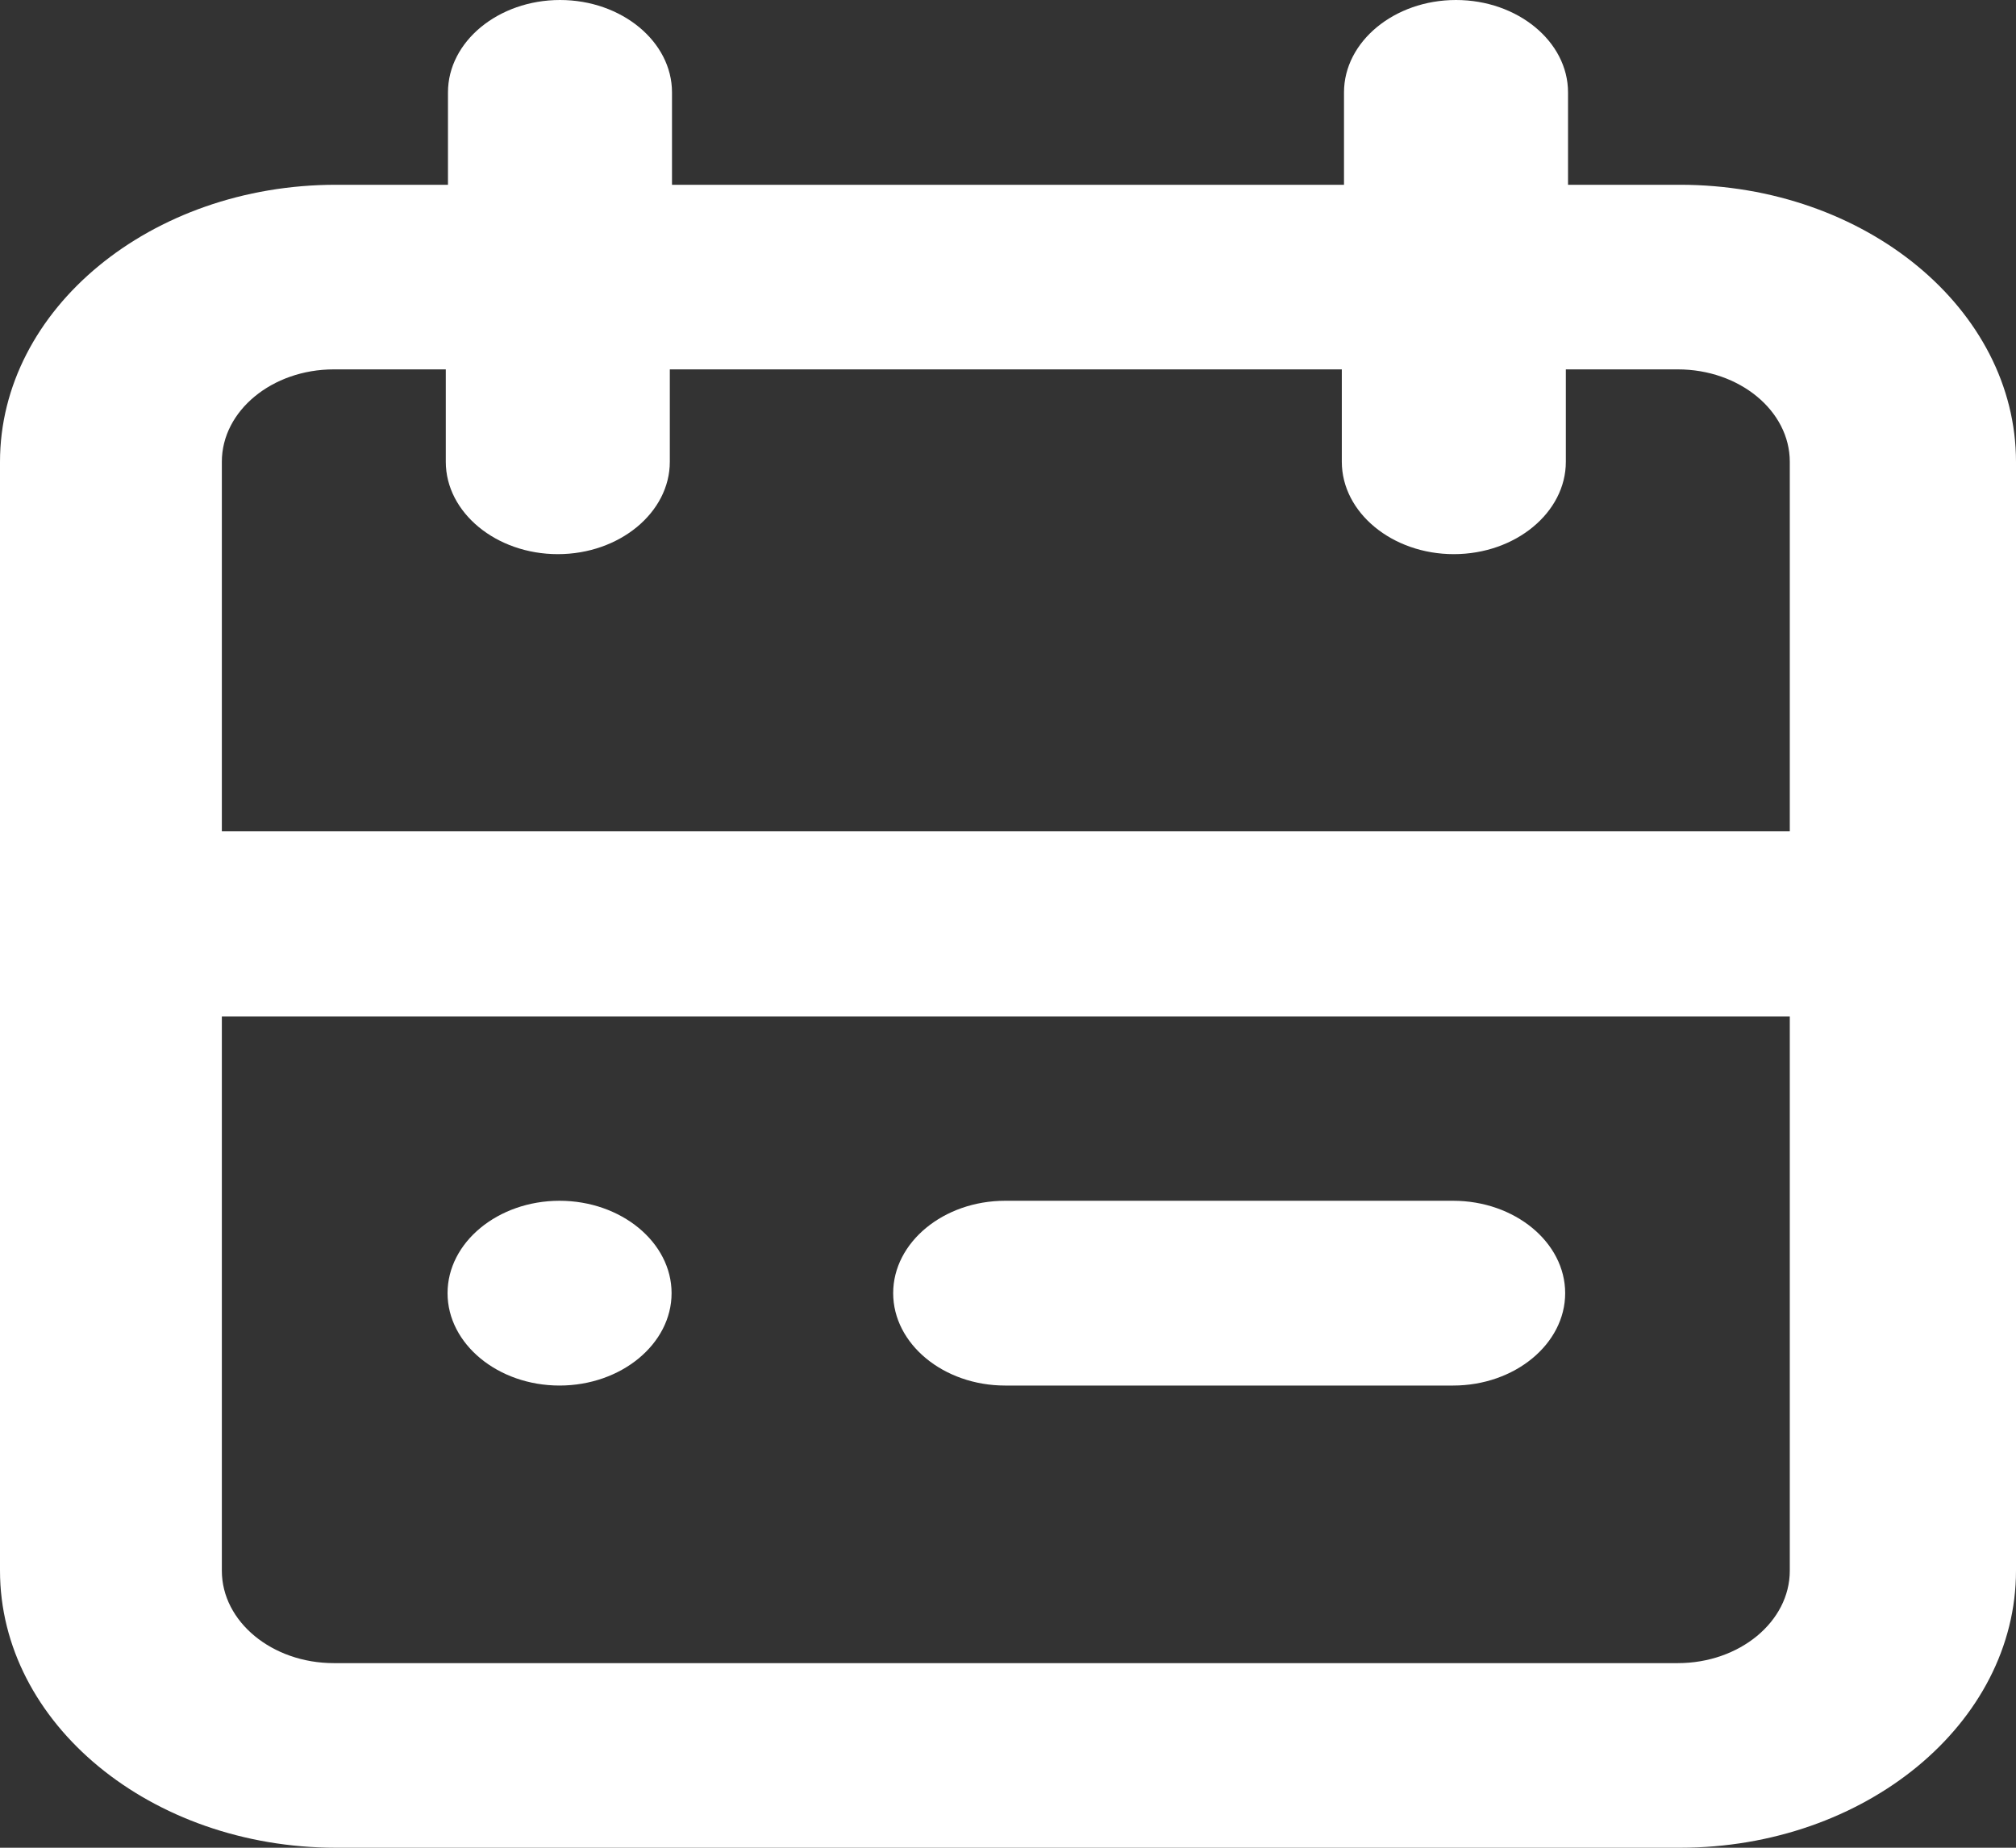 <svg width="24" height="22" viewBox="0 0 24 22" fill="none" xmlns="http://www.w3.org/2000/svg">
<rect x="0" y="0" width="24" height="22" fill="#333333" stroke="none"/>
<path fill-rule="evenodd" clip-rule="evenodd" d="M5.328 15.397C5.328 14.792 5.928 14.297 6.661 14.297C7.395 14.297 7.995 14.792 7.995 15.397C7.995 16.002 7.395 16.497 6.661 16.497C5.928 16.497 5.328 16.002 5.328 15.397ZM11.966 14.297H17.299C18.033 14.297 18.633 14.792 18.633 15.397C18.633 16.002 18.033 16.497 17.299 16.497H11.966C11.233 16.497 10.633 16.002 10.633 15.397C10.633 14.792 11.233 14.297 11.966 14.297ZM19.974 19.802H3.974C3.239 19.802 2.641 19.308 2.641 18.702V12.102H21.307V18.702C21.307 19.308 20.709 19.802 19.974 19.802ZM3.974 4.398H5.307V5.498C5.307 6.103 5.907 6.598 6.641 6.598C7.374 6.598 7.974 6.103 7.974 5.498V4.398H15.974V5.498C15.974 6.103 16.574 6.598 17.307 6.598C18.041 6.598 18.641 6.103 18.641 5.498V4.398H19.974C20.709 4.398 21.307 4.892 21.307 5.498V9.898H2.641V5.498C2.641 4.892 3.239 4.398 3.974 4.398ZM20 2.2H18.667V1.1C18.667 0.495 18.067 0 17.333 0C16.6 0 16 0.495 16 1.1V2.2H8V1.1C8 0.495 7.4 0 6.667 0C5.933 0 5.333 0.495 5.333 1.1V2.2H4C1.795 2.2 0 3.681 0 5.5V18.7C0 20.519 1.795 22 4 22H20C22.205 22 24 20.519 24 18.7V5.5C24 3.681 22.205 2.2 20 2.2Z" fill="white"/>
</svg>

